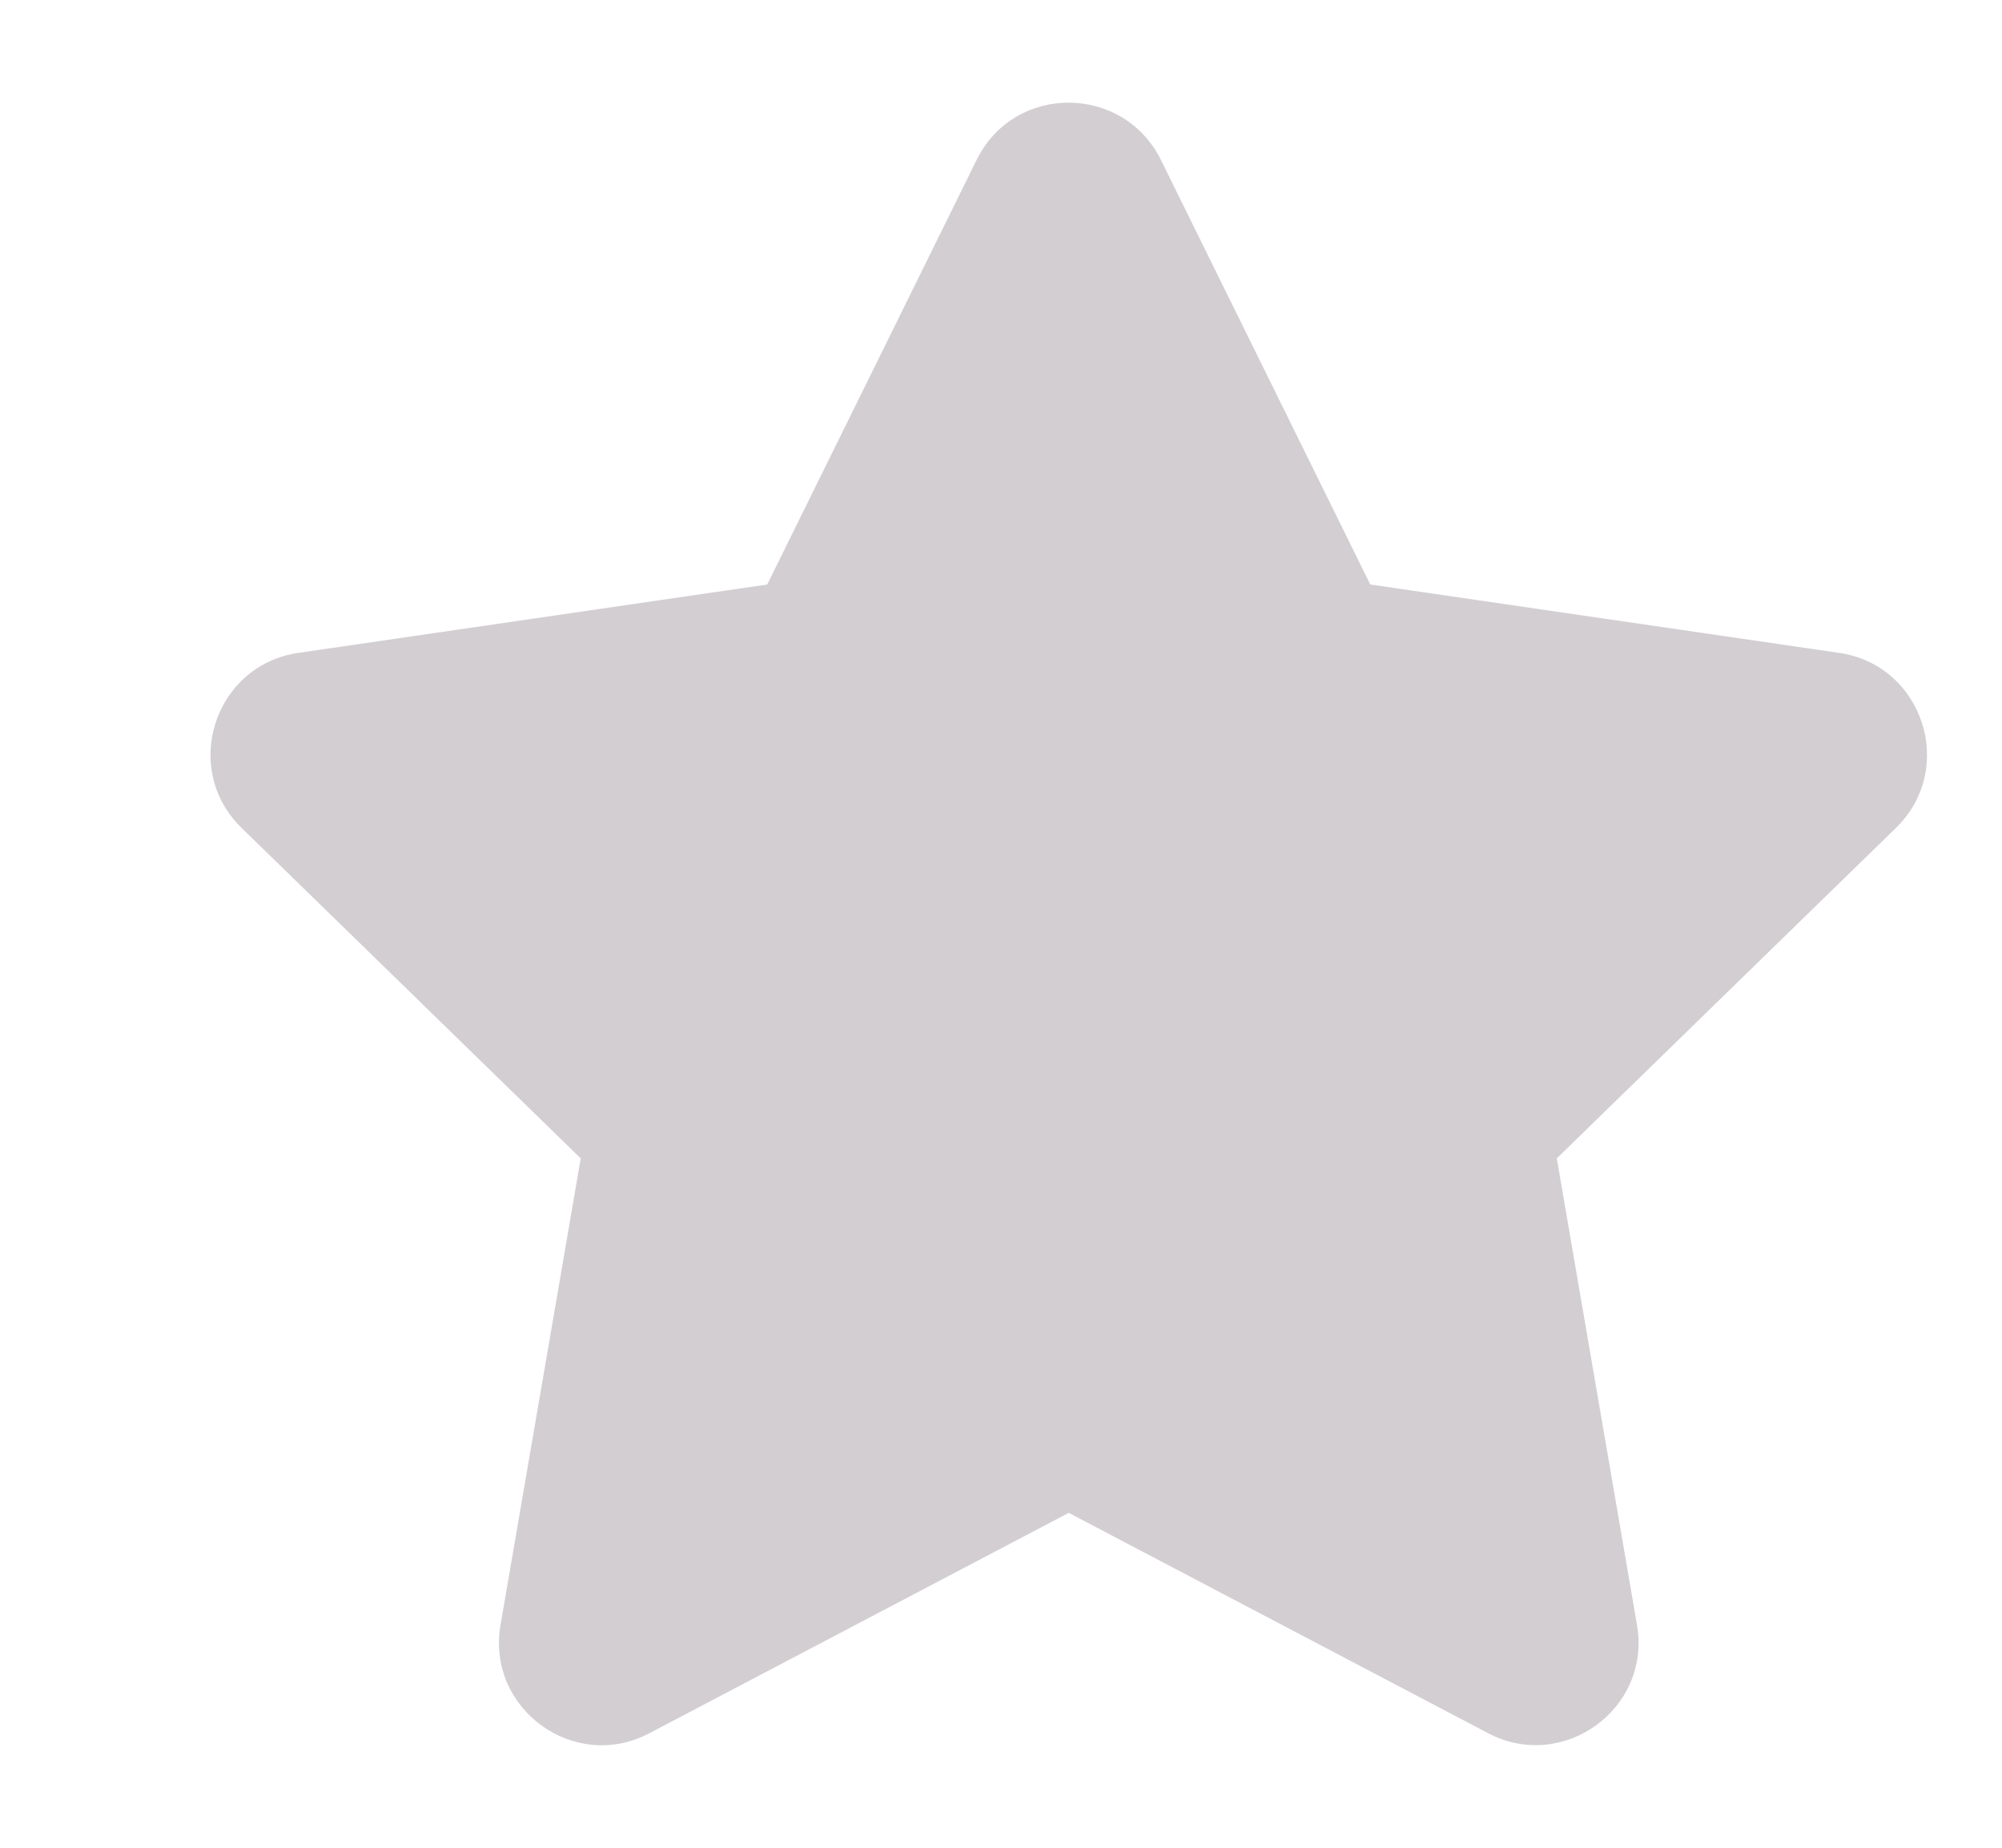 <?xml version="1.0" encoding="UTF-8" standalone="no"?><svg width='13' height='12' viewBox='0 0 13 12' fill='none' xmlns='http://www.w3.org/2000/svg'>
<path d='M6.342 1.038L4.982 3.796L1.938 4.24C1.392 4.319 1.173 4.992 1.569 5.377L3.771 7.523L3.25 10.554C3.157 11.102 3.734 11.513 4.217 11.256L6.94 9.825L9.663 11.256C10.146 11.511 10.723 11.102 10.63 10.554L10.109 7.523L12.311 5.377C12.707 4.992 12.488 4.319 11.942 4.24L8.898 3.796L7.538 1.038C7.294 0.546 6.588 0.54 6.342 1.038Z' fill='#D3CED2'/>
</svg>
